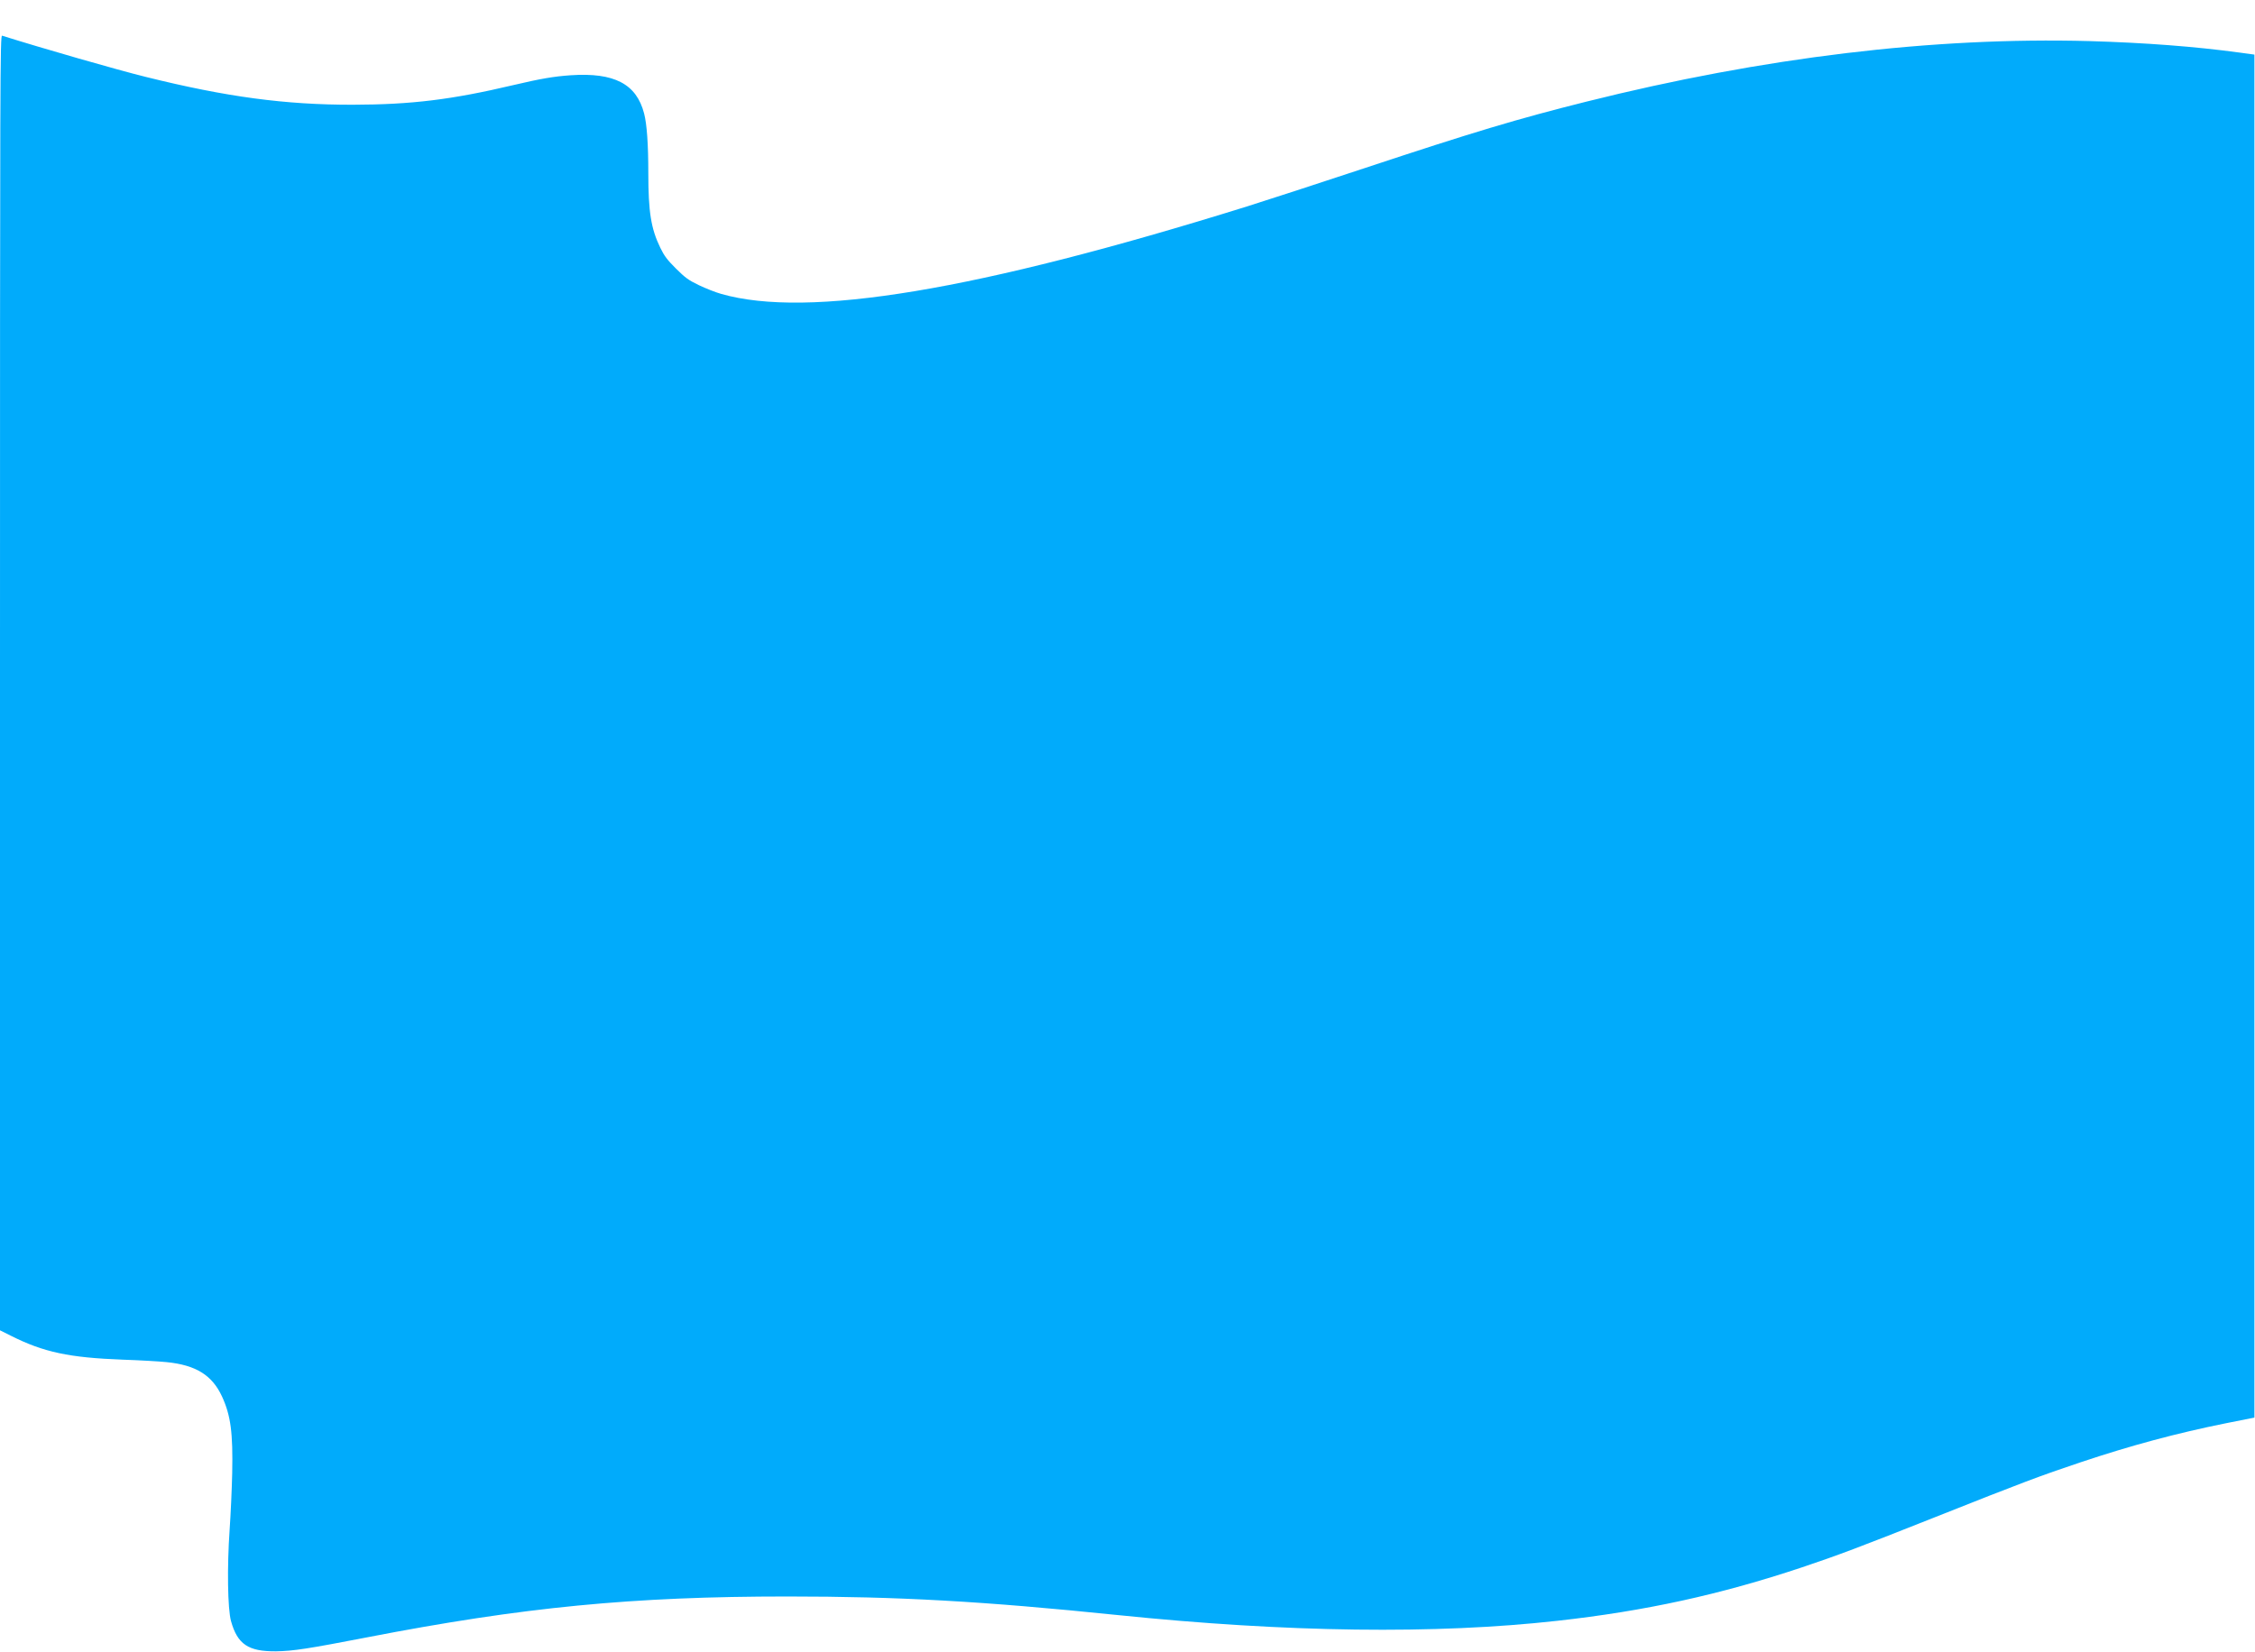 <?xml version="1.0" standalone="no"?>
<!DOCTYPE svg PUBLIC "-//W3C//DTD SVG 20010904//EN"
 "http://www.w3.org/TR/2001/REC-SVG-20010904/DTD/svg10.dtd">
<svg version="1.0" xmlns="http://www.w3.org/2000/svg"
 width="1920pt" height="1407pt" viewBox="0 0 1920 1407"
 preserveAspectRatio="xMidYMid meet">

<g transform="translate(0,1407) scale(0.1,-0.1)"
fill="#01abfb" stroke="none">
<path d="M0 8256 l0 -5516 92 -46 c280 -141 498 -187 953 -204 149 -5 317 -15
374 -21 249 -25 387 -111 471 -292 75 -163 94 -310 87 -654 -3 -137 -13 -354
-22 -483 -22 -315 -17 -672 12 -777 55 -197 147 -259 383 -257 144 2 274 22
775 119 1330 258 2263 348 3580 348 942 0 1663 -40 2810 -158 1448 -149 2707
-165 3745 -49 748 83 1387 223 2079 454 302 101 484 169 1166 440 702 279 872
343 1210 456 431 144 817 248 1245 334 l235 47 0 5804 0 5804 -125 17 c-383
52 -805 84 -1280 98 -1326 36 -2775 -138 -4284 -516 -584 -146 -967 -261
-1881 -564 -396 -131 -850 -279 -1010 -329 -2300 -717 -3736 -956 -4475 -744
-47 13 -132 47 -189 74 -91 44 -116 63 -196 142 -75 75 -99 107 -133 177 -79
162 -102 307 -102 635 0 244 -12 418 -36 509 -65 251 -254 350 -625 325 -144
-10 -255 -29 -489 -84 -525 -124 -867 -166 -1365 -167 -576 -1 -1075 66 -1760
236 -244 60 -880 243 -1227 352 -17 5 -18 -262 -18 -5510z"/>
</g>
</svg>

